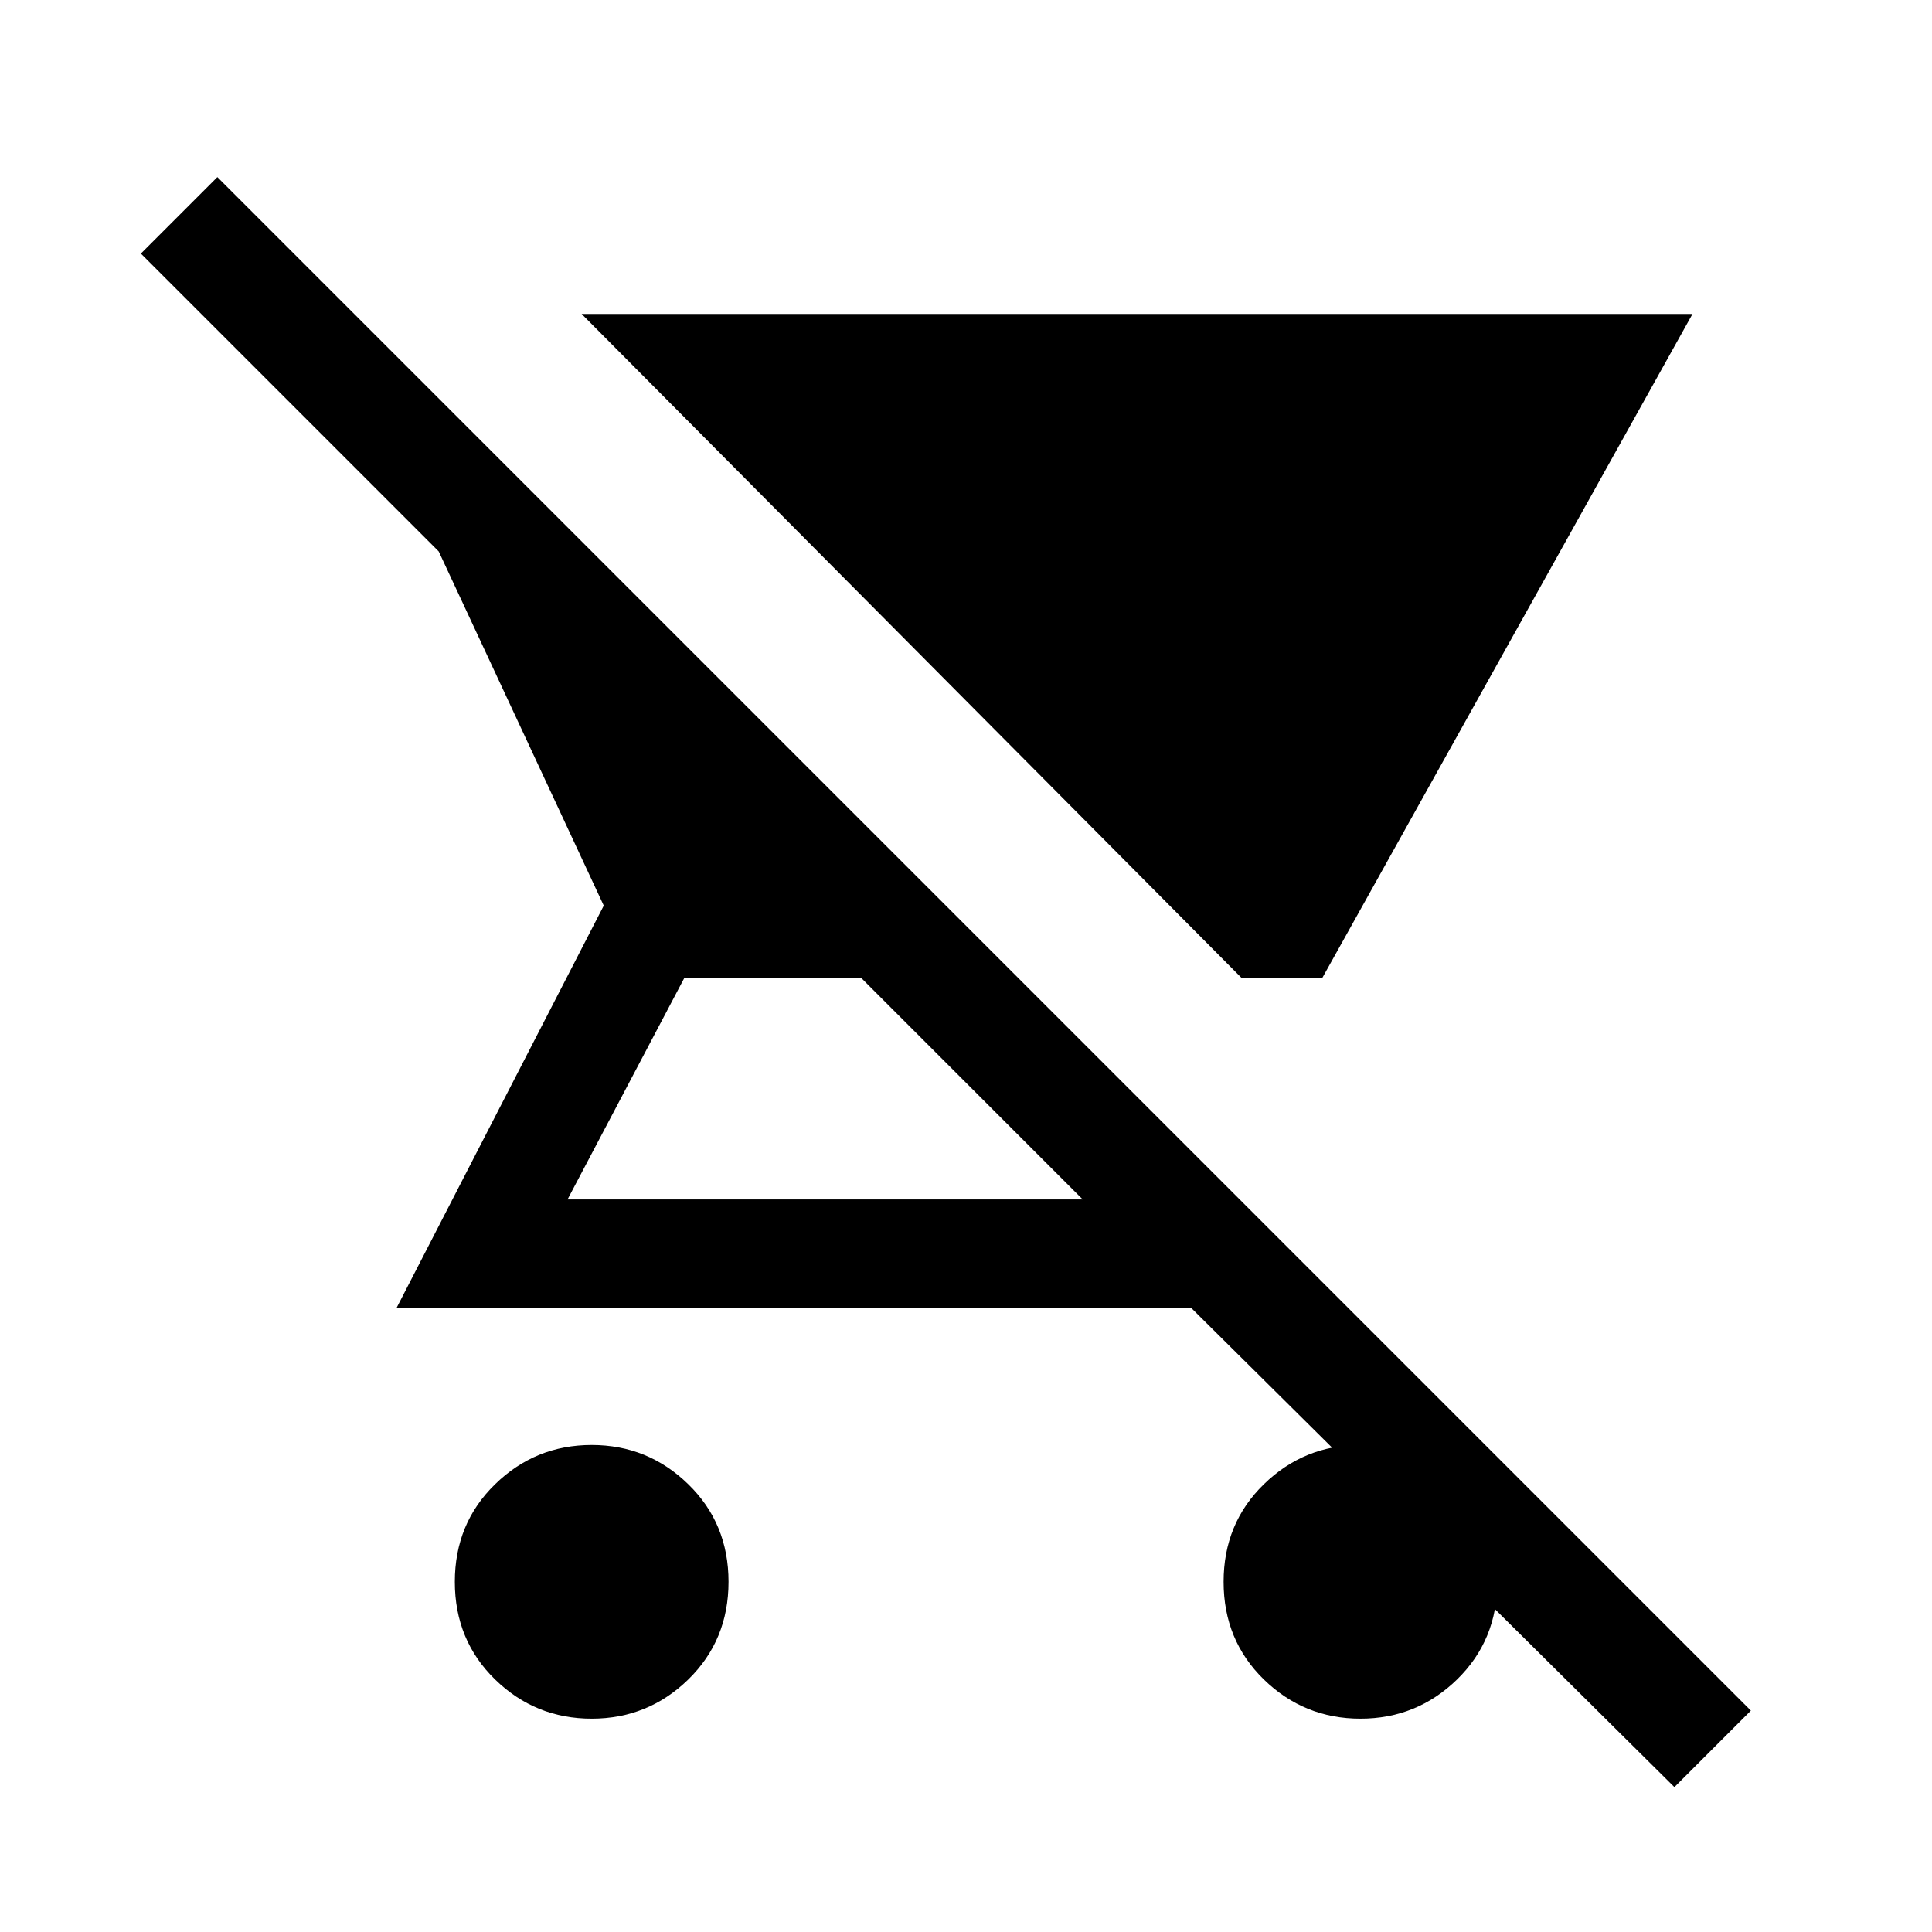 <svg xmlns="http://www.w3.org/2000/svg" height="24" width="24"><path d="M21.025 3.9 16.425 12.15H15.425L7.225 3.9ZM7.35 21.35Q6.65 21.35 6.15 20.863Q5.65 20.375 5.65 19.65Q5.65 18.925 6.15 18.438Q6.65 17.95 7.35 17.95Q8.05 17.95 8.55 18.438Q9.05 18.925 9.05 19.65Q9.05 20.375 8.55 20.863Q8.05 21.35 7.35 21.35ZM20.8 22.2 14.8 16.25H4.925L7.5 11.25L5.45 6.85L1.75 3.15L2.7 2.2L21.75 21.25ZM13.45 14.9 10.7 12.15H8.5L7.05 14.9ZM16.9 21.35Q16.2 21.35 15.7 20.863Q15.2 20.375 15.2 19.65Q15.2 18.925 15.7 18.438Q16.2 17.95 16.9 17.95Q17.6 17.95 18.1 18.438Q18.6 18.925 18.6 19.65Q18.6 20.375 18.1 20.863Q17.6 21.35 16.9 21.35Z"/></svg>